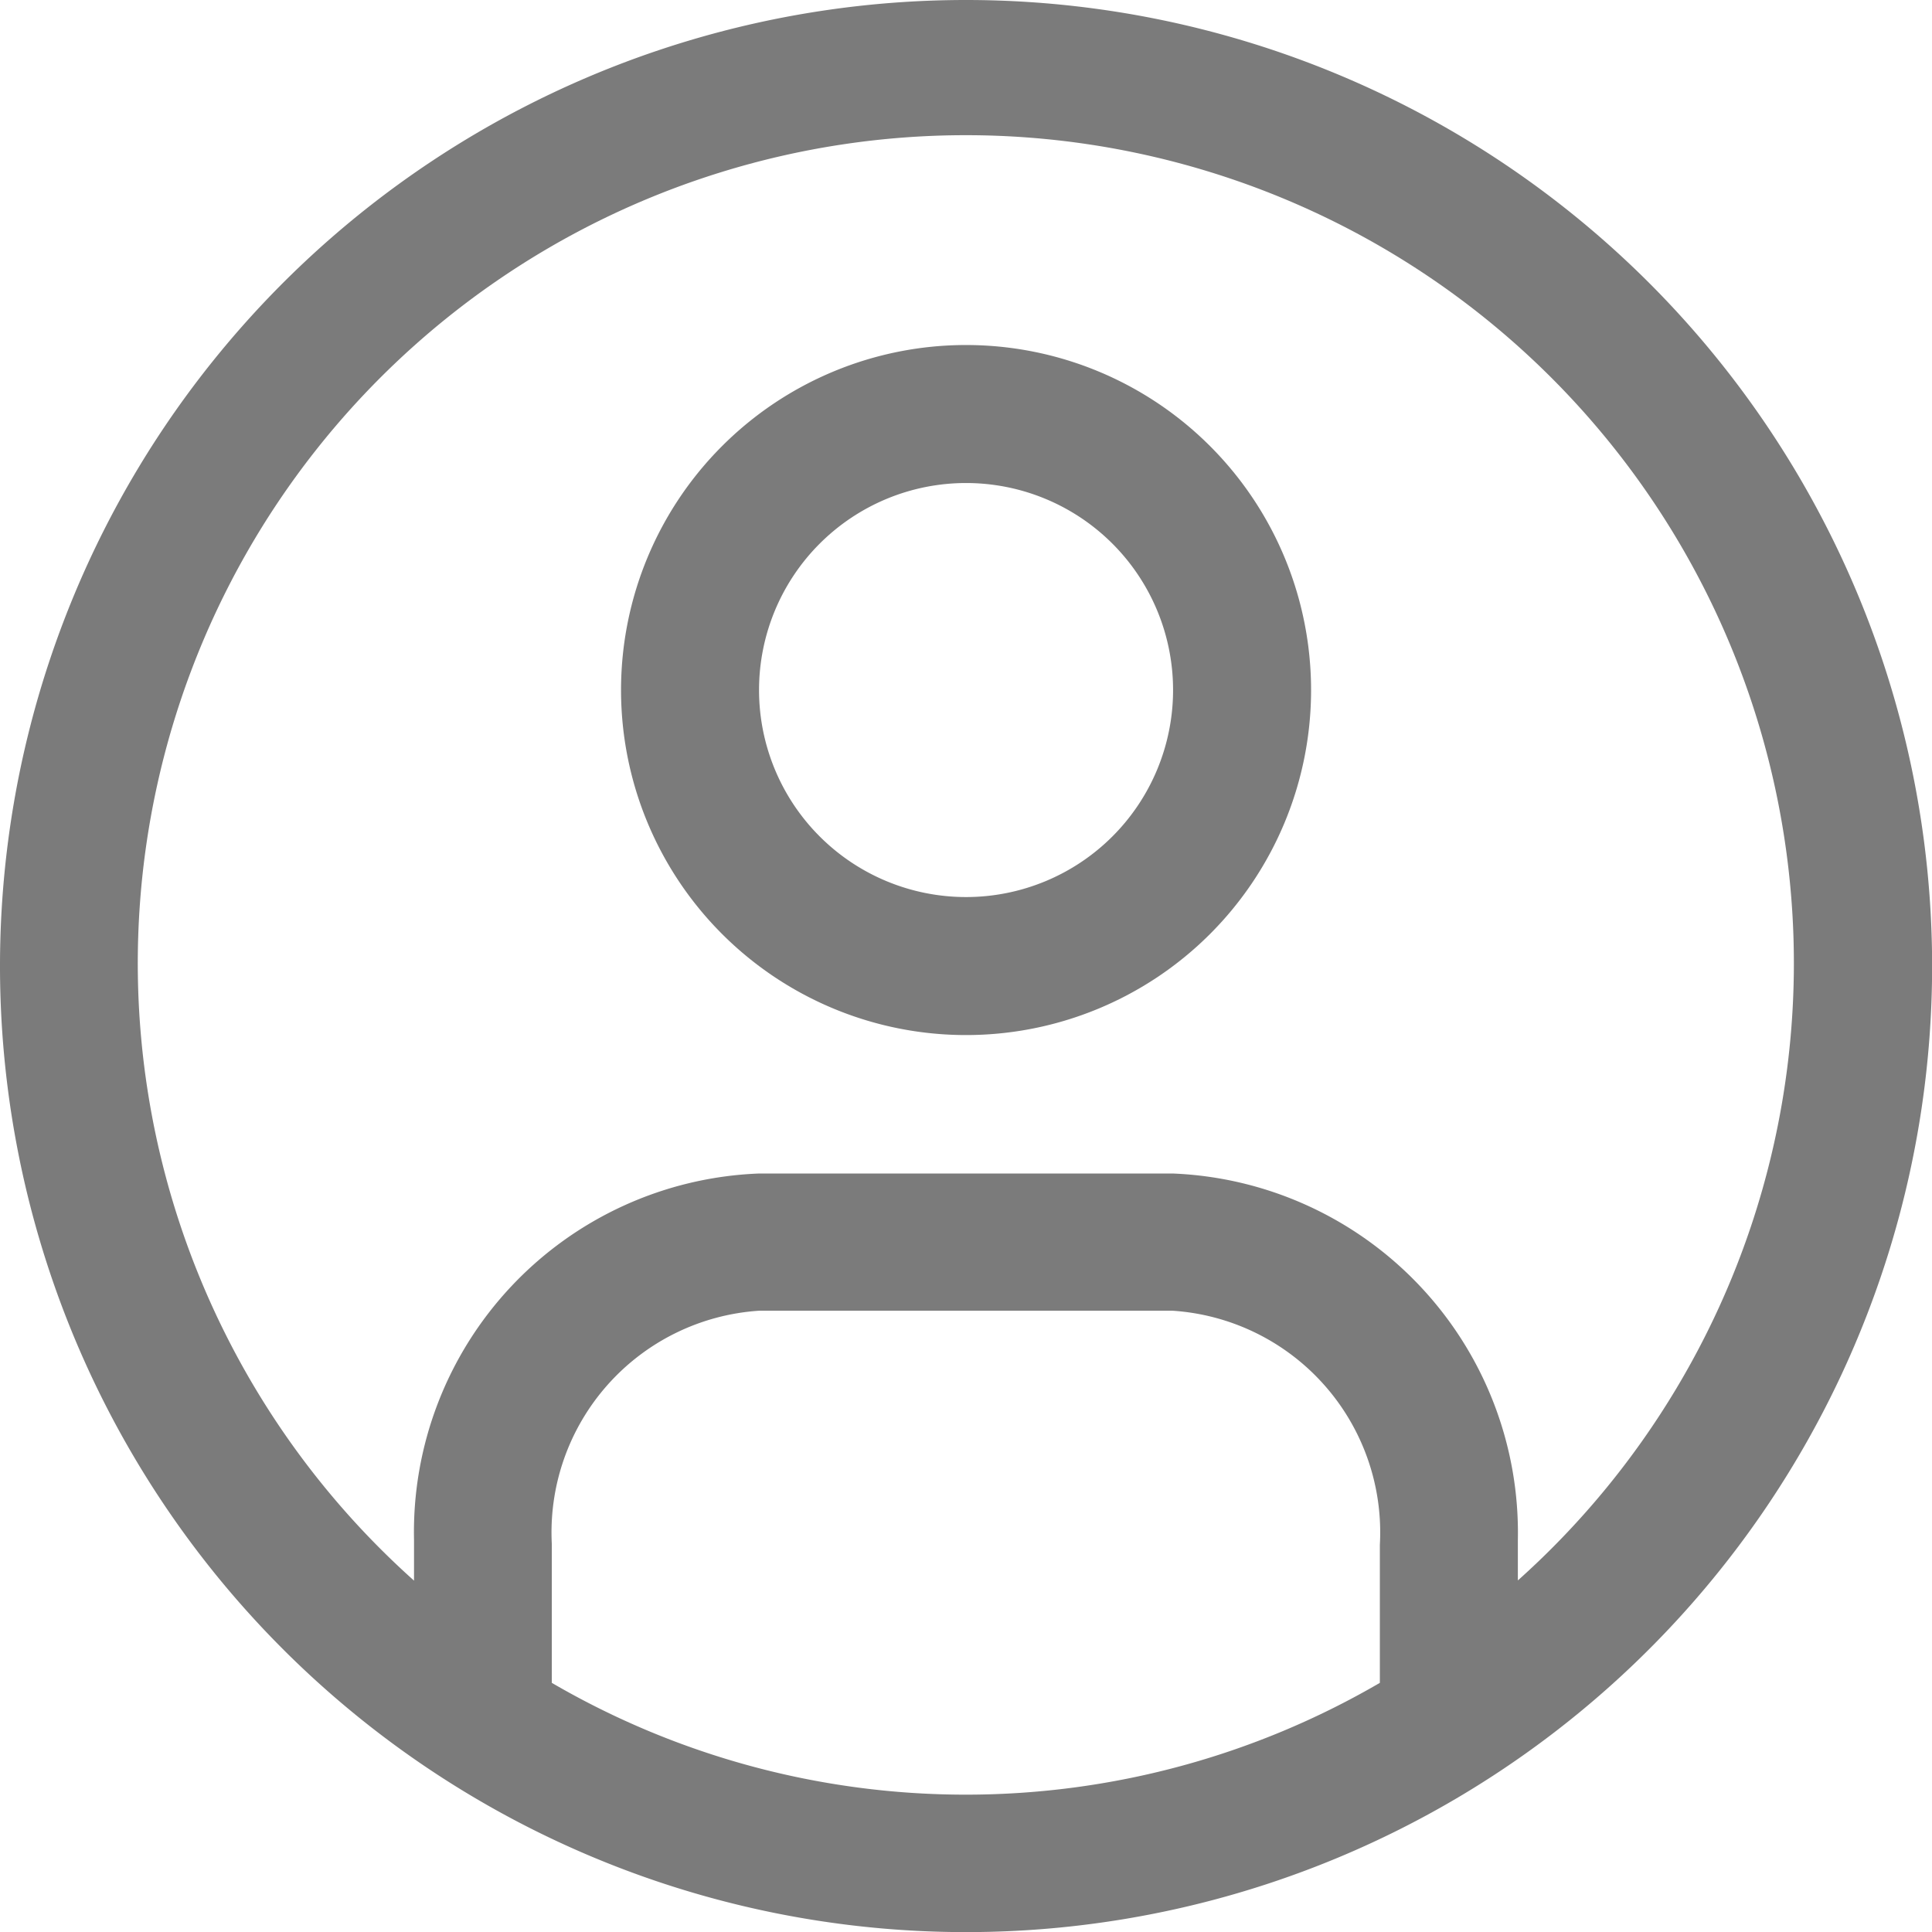<svg xmlns="http://www.w3.org/2000/svg" width="17.331" height="17.331" viewBox="0 0 17.331 17.331">
  <g id="user-avatar" transform="translate(-2.25 -2.25)">
    <path id="Path_316" data-name="Path 316" d="M10.916,2.25a8.666,8.666,0,1,0,8.666,8.666A8.666,8.666,0,0,0,10.916,2.25ZM7.2,17.34V16.1a1.993,1.993,0,0,1,1.857-2.092h3.714a1.993,1.993,0,0,1,1.857,2.1v1.238a7.378,7.378,0,0,1-7.428,0Zm8.666-.9v-.377a3.225,3.225,0,0,0-3.095-3.286H9.059a3.219,3.219,0,0,0-3.095,3.287v.365a7.428,7.428,0,1,1,9.9,0Z" fill="#7b7b7b"/>
    <path id="Path_317" data-name="Path 317" d="M15.47,7.875a3.095,3.095,0,1,0,3.095,3.095A3.095,3.095,0,0,0,15.47,7.875Zm0,4.952a1.857,1.857,0,1,1,1.857-1.857A1.857,1.857,0,0,1,15.47,12.827Z" transform="translate(-4.554 -2.53)" fill="#7b7b7b"/>
  </g>
</svg>
